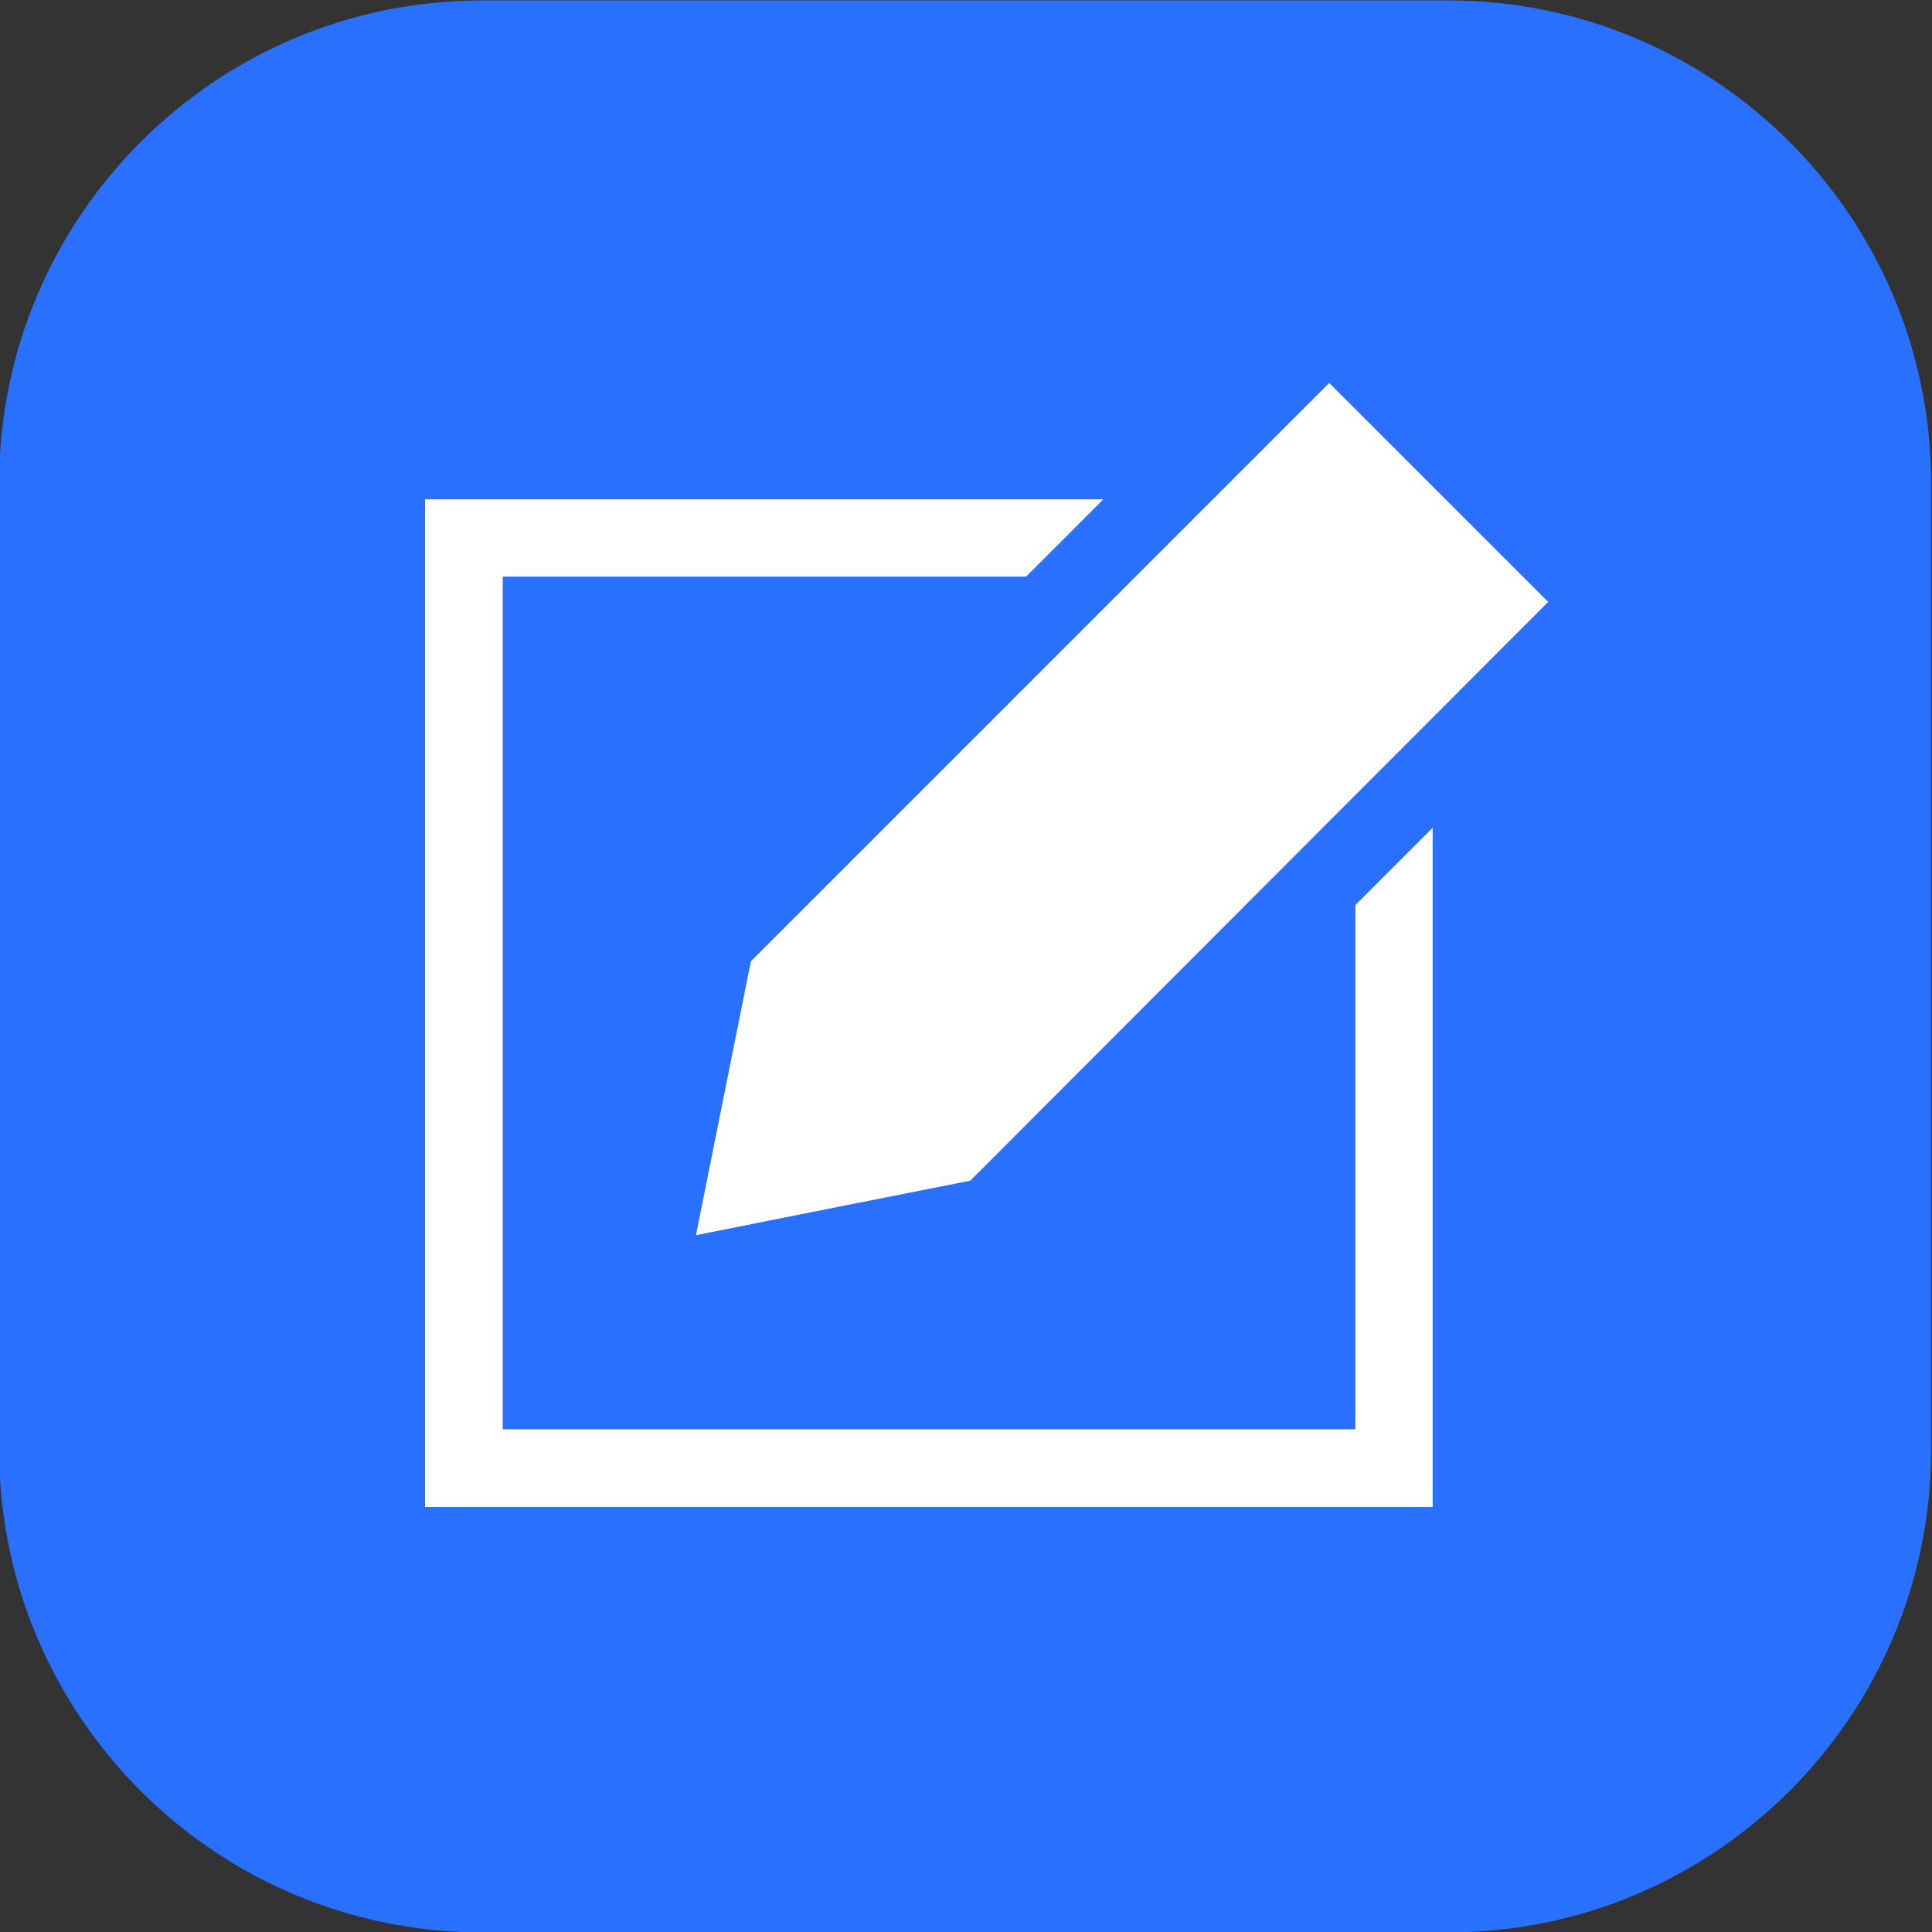 <svg xmlns="http://www.w3.org/2000/svg" xmlns:xlink="http://www.w3.org/1999/xlink" id="Layer_1" x="0" y="0" version="1.1" viewBox="0 0 450 450" style="enable-background:new 0 0 450 450" xml:space="preserve"><rect x="0" y="0" width="450" height="450" fill="#333333" stroke="none"/><style type="text/css">.st0{fill:#2970ff}.st1{fill:none}.st2{fill:#fff}</style><title>renameButton</title><g><g id="Group_2703"><path id="Rectangle_1417-2" d="M112.3,0.1h225c62.1,0,112.5,50.4,112.5,112.5v225c0,62.1-50.4,112.5-112.5,112.5h-225 c-62.1,0-112.5-50.4-112.5-112.5v-225C-0.2,50.5,50.2,0.1,112.3,0.1z" class="st0"/></g><g id="Group_2701"><rect id="Rectangle_1754" width="450" height="450" x="-.2" y=".1" class="st1"/><g id="Group_2700"><path id="Path_975" d="M315.7,332.9H117.1V134.3H239l18-18H99V351h234.7V192.8l-18,18L315.7,332.9z" class="st2"/><path id="Union_1" d="M174.9,223.9L309.6,89.2l12.8,12.8l38.2,38.2L226,275l-30.3,6l-33.6,6.7L174.9,223.9z" class="st2"/></g></g></g></svg>